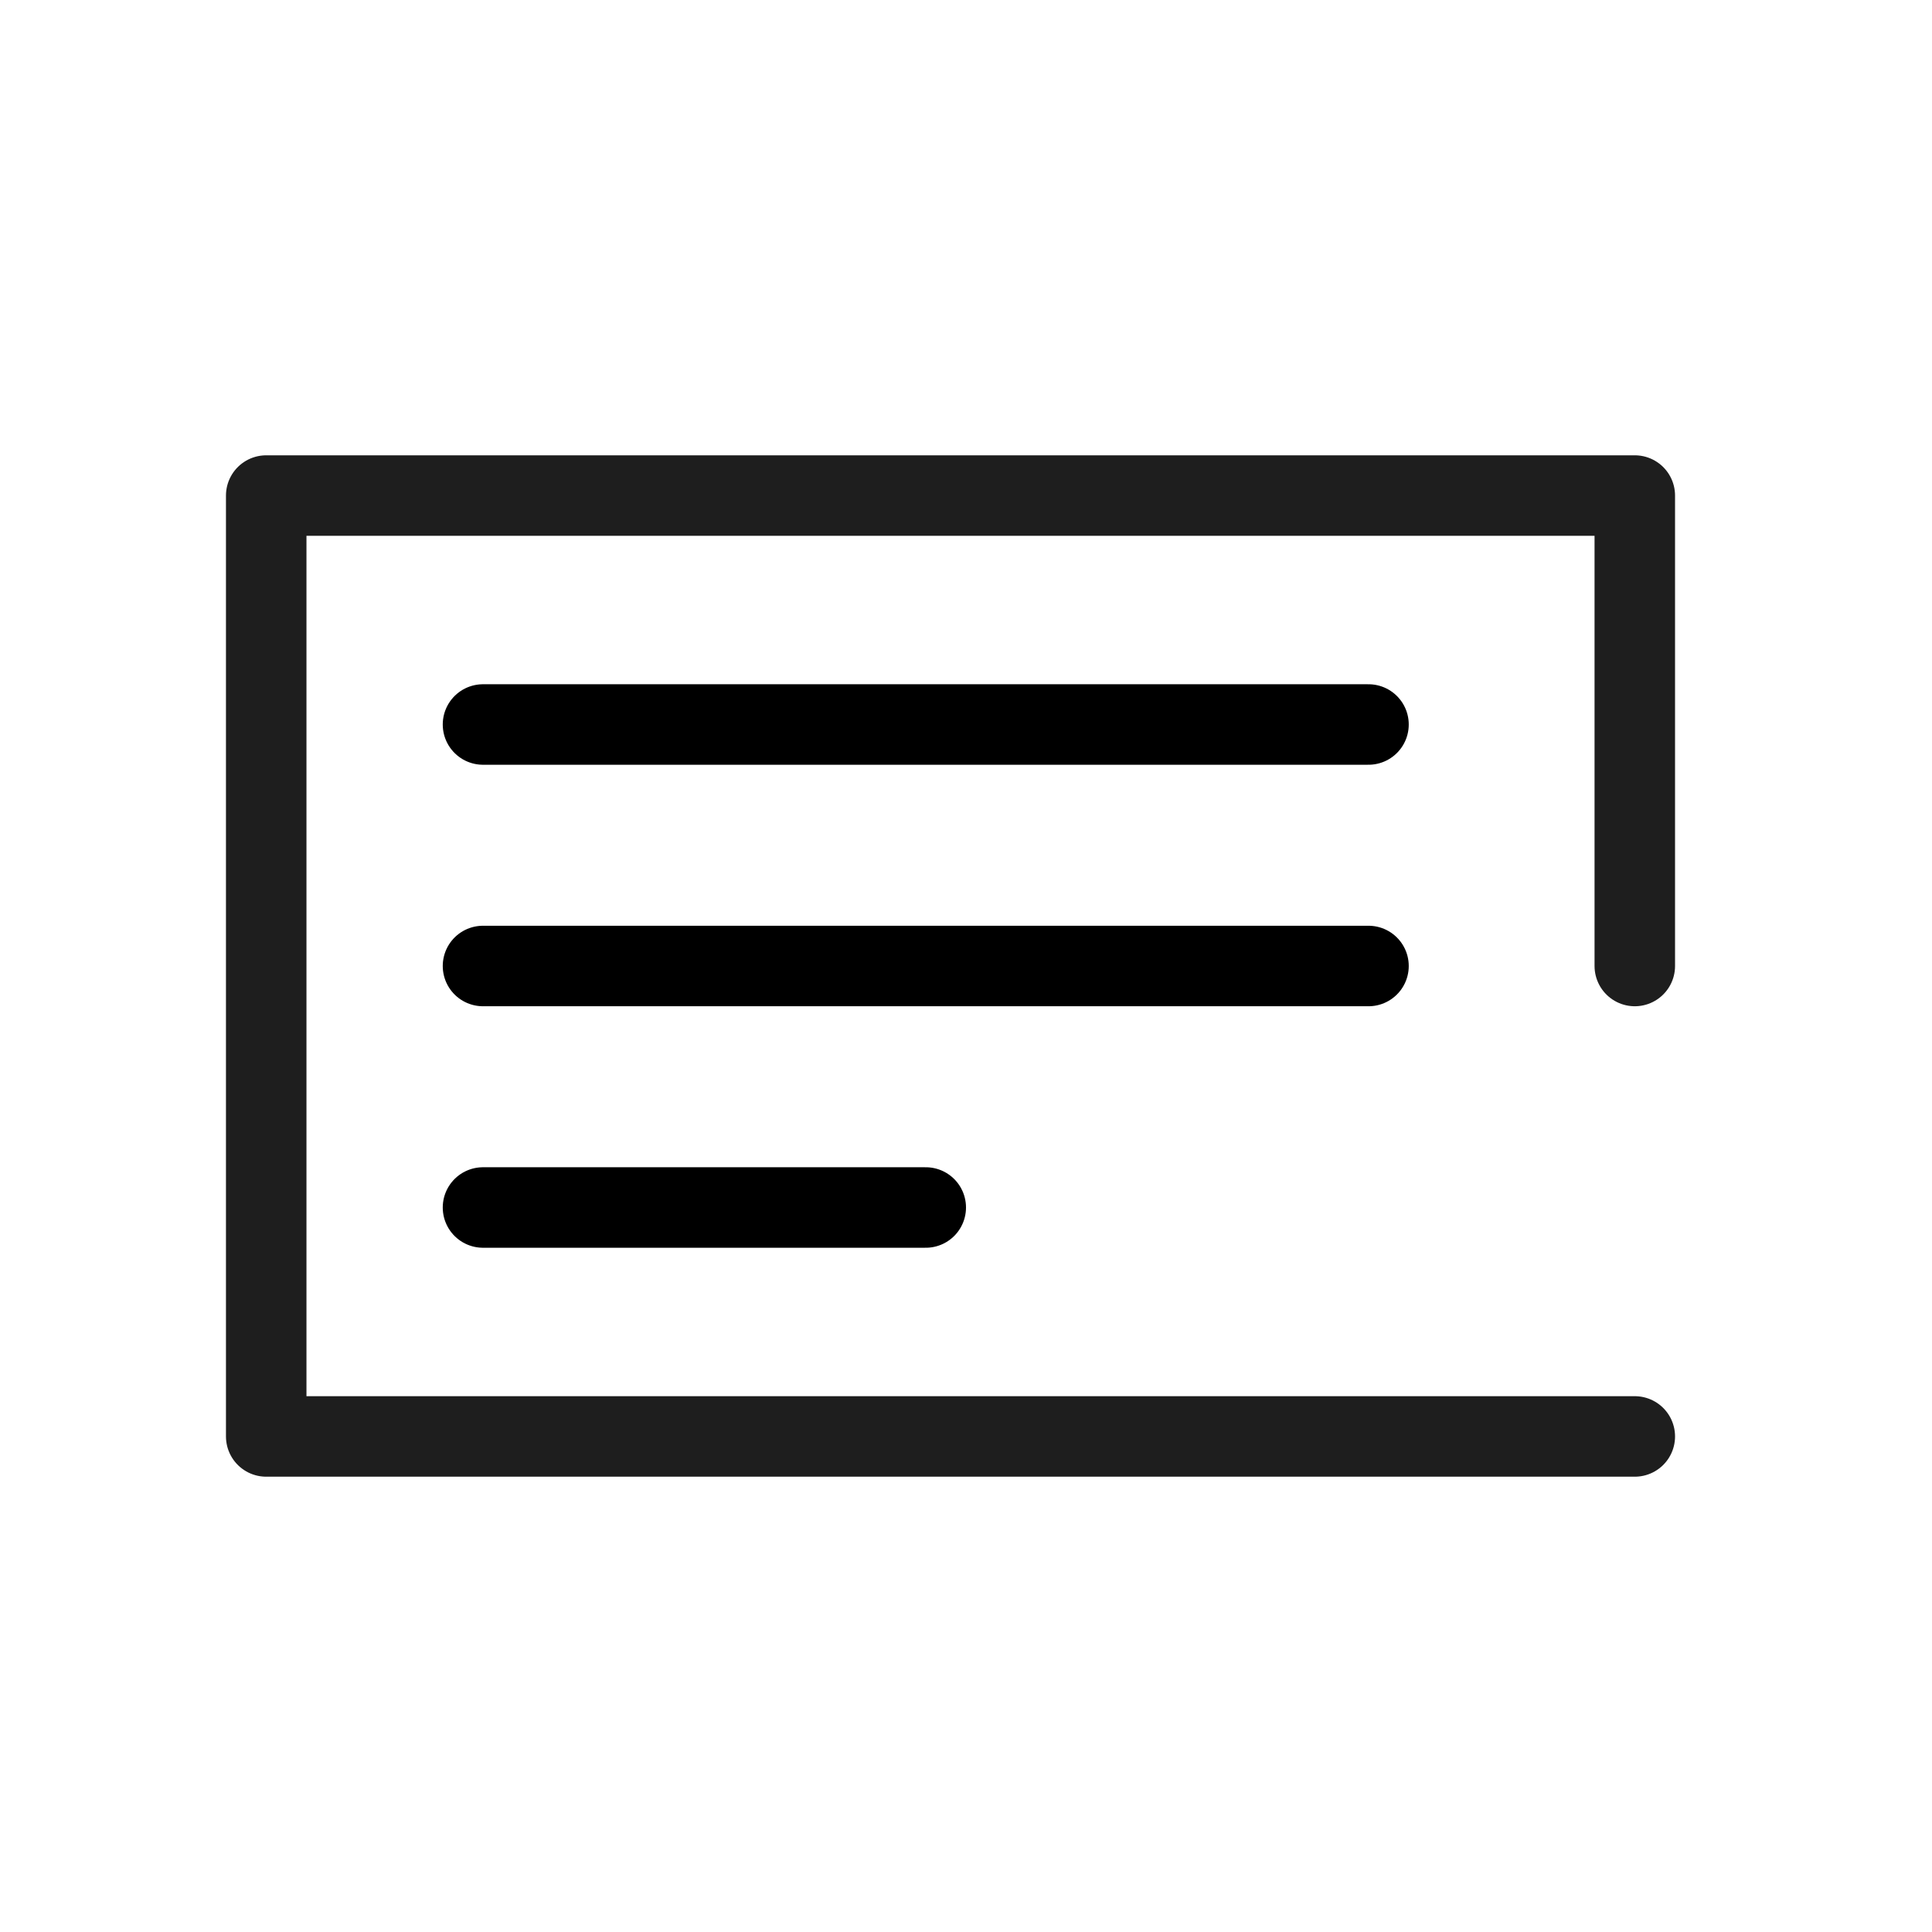 <?xml version="1.0" encoding="UTF-8" standalone="no"?><!DOCTYPE svg PUBLIC "-//W3C//DTD SVG 1.1//EN" "http://www.w3.org/Graphics/SVG/1.1/DTD/svg11.dtd"><svg width="24px" height="24px" viewBox="0 0 24 24" version="1.1" xmlns="http://www.w3.org/2000/svg" xmlns:xlink="http://www.w3.org/1999/xlink" xml:space="preserve" style="fill-rule:evenodd;clip-rule:evenodd;stroke-linecap:round;stroke-linejoin:round;stroke-miterlimit:1.5;"><g><path d="M6,9l11,0" style="fill:none;stroke:#000;stroke-width:1px;"/><path d="M6,12l11,0" style="fill:none;stroke:#000;stroke-width:1px;"/><path d="M6,15l5.5,0" style="fill:none;stroke:#000;stroke-width:1px;"/></g><path d="M20.308,12l0,-5.844l-17.001,0l0,11.688l17.001,0" style="fill:none;stroke:#1e1e1e;stroke-width:1px;"/></svg>